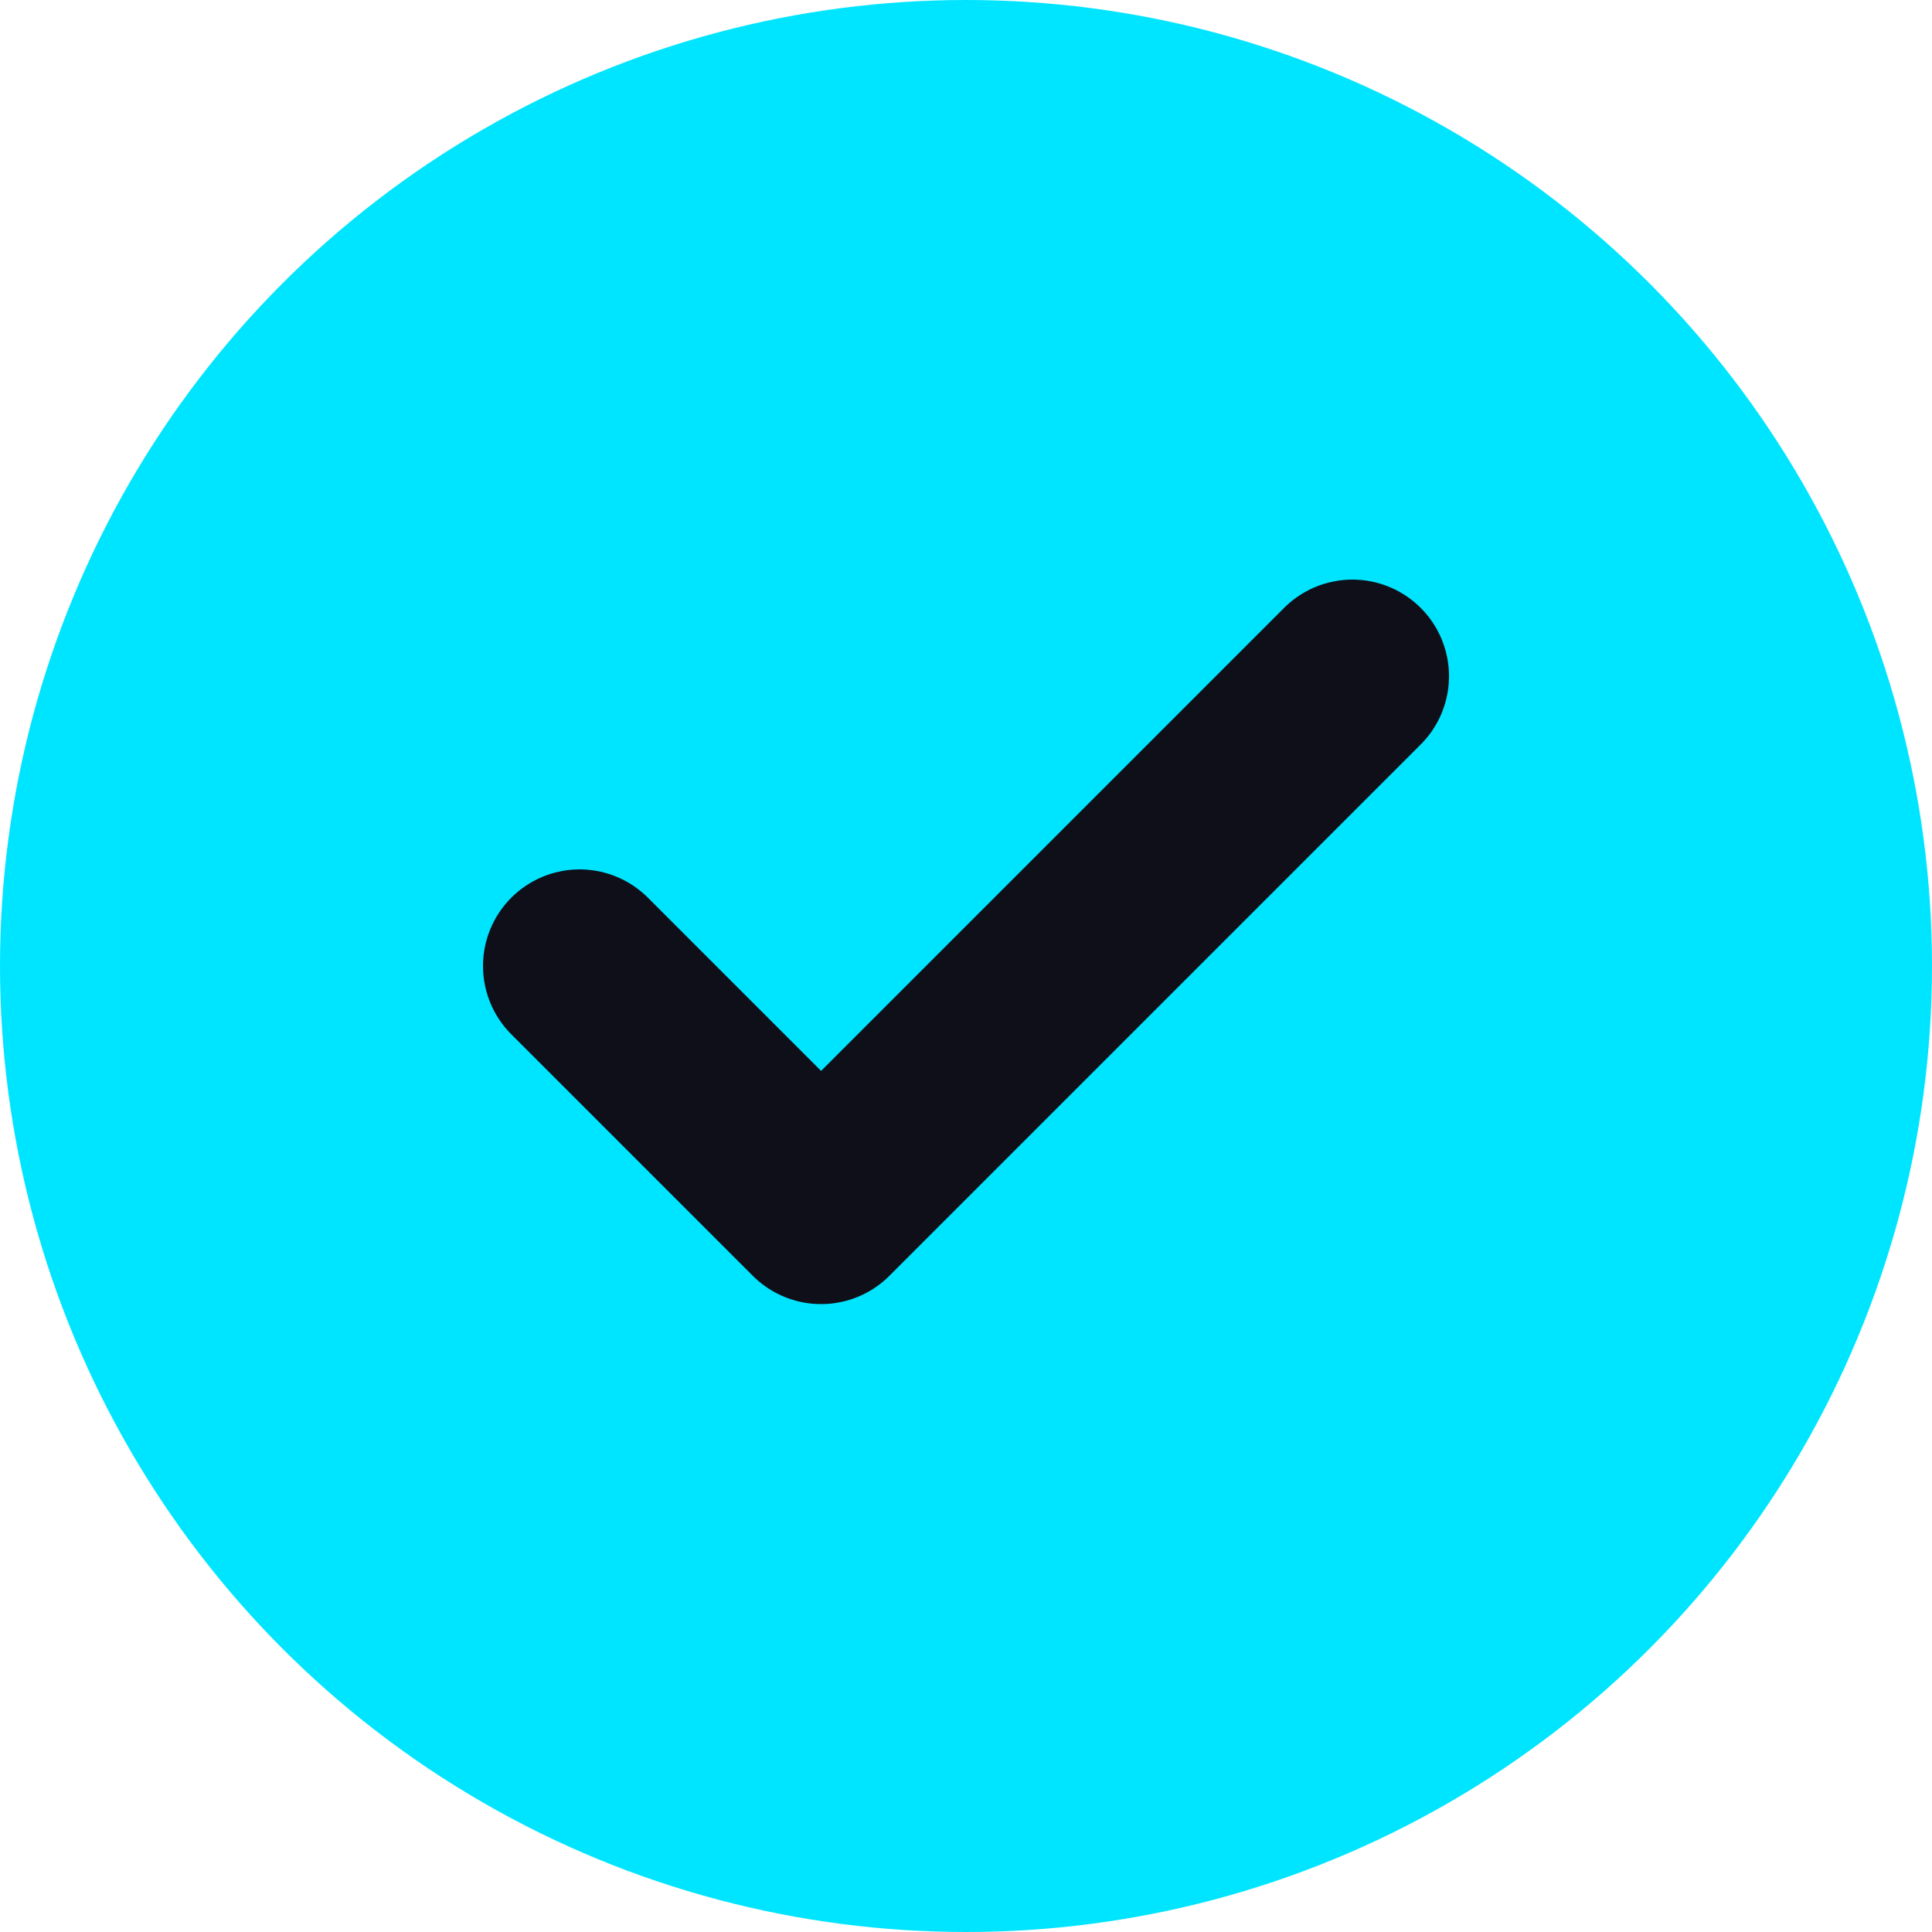 <svg width="20" height="20" viewBox="0 0 20 20" fill="none" xmlns="http://www.w3.org/2000/svg">
  <circle cx="10" cy="10" r="9" fill="#00E5FF" stroke="#00E5FF" stroke-width="2"/>
  <path d="M6 10l2.5 2.5L14 7" stroke="#0E0F19" stroke-width="2" stroke-linecap="round" stroke-linejoin="round"/>
</svg>